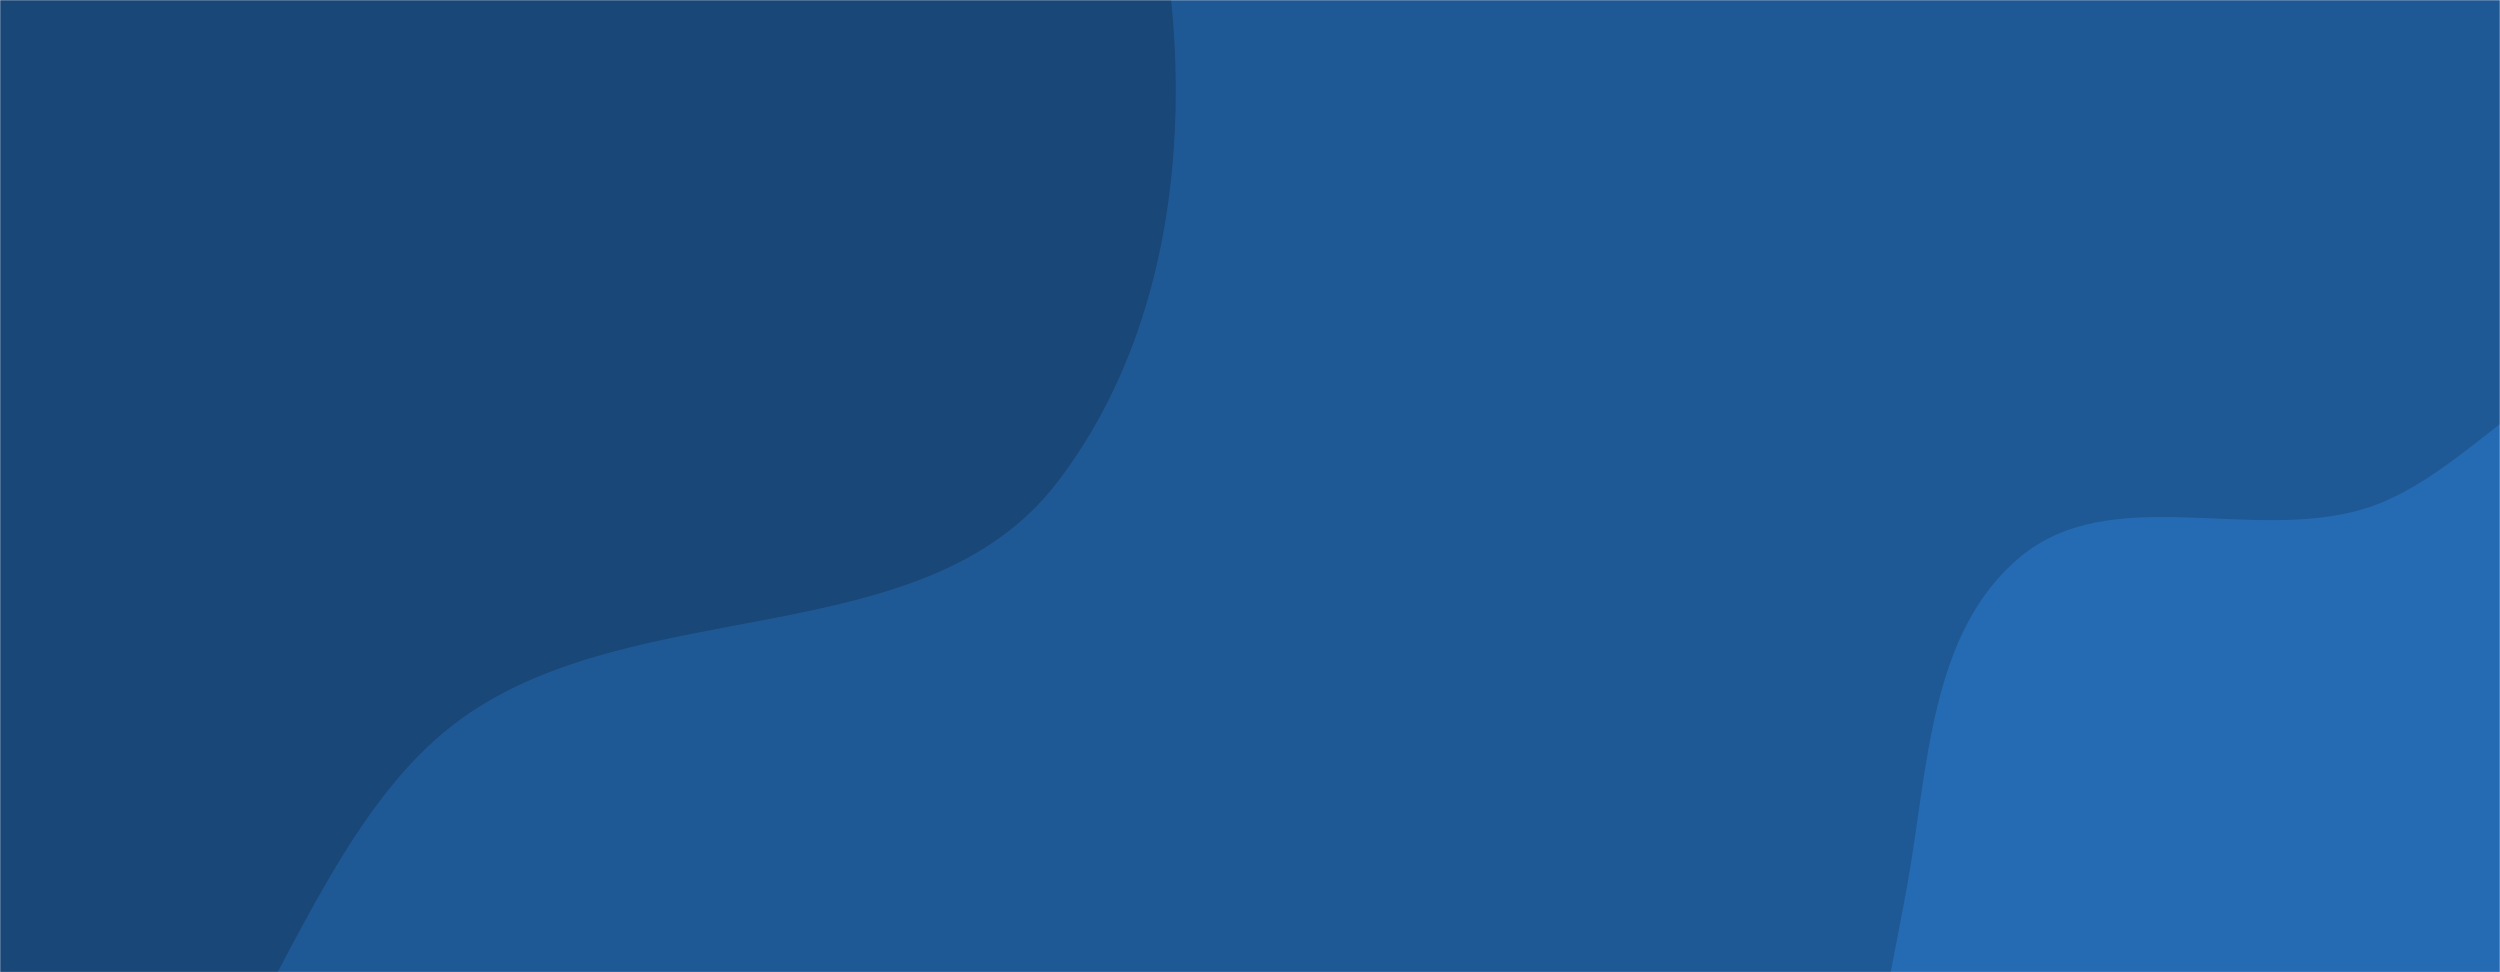<svg xmlns="http://www.w3.org/2000/svg" version="1.1" xmlns:xlink="http://www.w3.org/1999/xlink" xmlns:svgjs="http://svgjs.com/svgjs" width="1440" height="560" preserveAspectRatio="none" viewBox="0 0 1440 560"><g mask="url(&quot;#SvgjsMask1005&quot;)" fill="none"><rect width="1440" height="560" x="0" y="0" fill="rgba(31, 89, 149, 1)"></rect><path d="M0,714.998C136.603,709.908,154.899,493.539,265.953,413.831C367.879,340.674,532.336,377.498,608.805,278.032C686.673,176.746,691.251,28.578,656.69,-94.418C623.673,-211.921,521.19,-292.454,426.771,-369.799C345.068,-436.727,253.08,-488.25,149.675,-509.747C51.796,-530.095,-44.04,-499.5,-143.386,-488.328C-266.407,-474.494,-421.445,-528.981,-503.511,-436.295C-585.367,-343.847,-516.908,-196.759,-510.741,-73.434C-505.792,25.528,-512.093,124.935,-470.94,215.071C-429.785,305.212,-346.949,362.008,-279.003,434.137C-186.648,532.177,-134.597,720.013,0,714.998" fill="#194777"></path><path d="M1440 914.031C1506.046 908.094 1568.549 882.191 1620.909 841.501 1670.357 803.074 1698.218 746.691 1726.941 691.042 1757.076 632.657 1809.463 572.775 1792.353 509.339 1775.101 445.376 1685.914 434.541 1643.934 383.29 1600.06 329.727 1609.885 227.116 1543.929 206.05 1478.455 185.138 1427.444 273.282 1361.639 293.127 1296.578 312.748 1216.173 277.366 1163.814 320.683 1111.089 364.303 1110.664 443.563 1098.424 510.889 1085.738 580.665 1066.208 652.909 1091.358 719.22 1117.17 787.277 1173.367 840.513 1236.908 876.018 1298.275 910.308 1369.985 920.324 1440 914.031" fill="#256bb3"></path></g><defs><mask id="SvgjsMask1005"><rect width="1440" height="560" fill="#ffffff"></rect></mask></defs></svg>